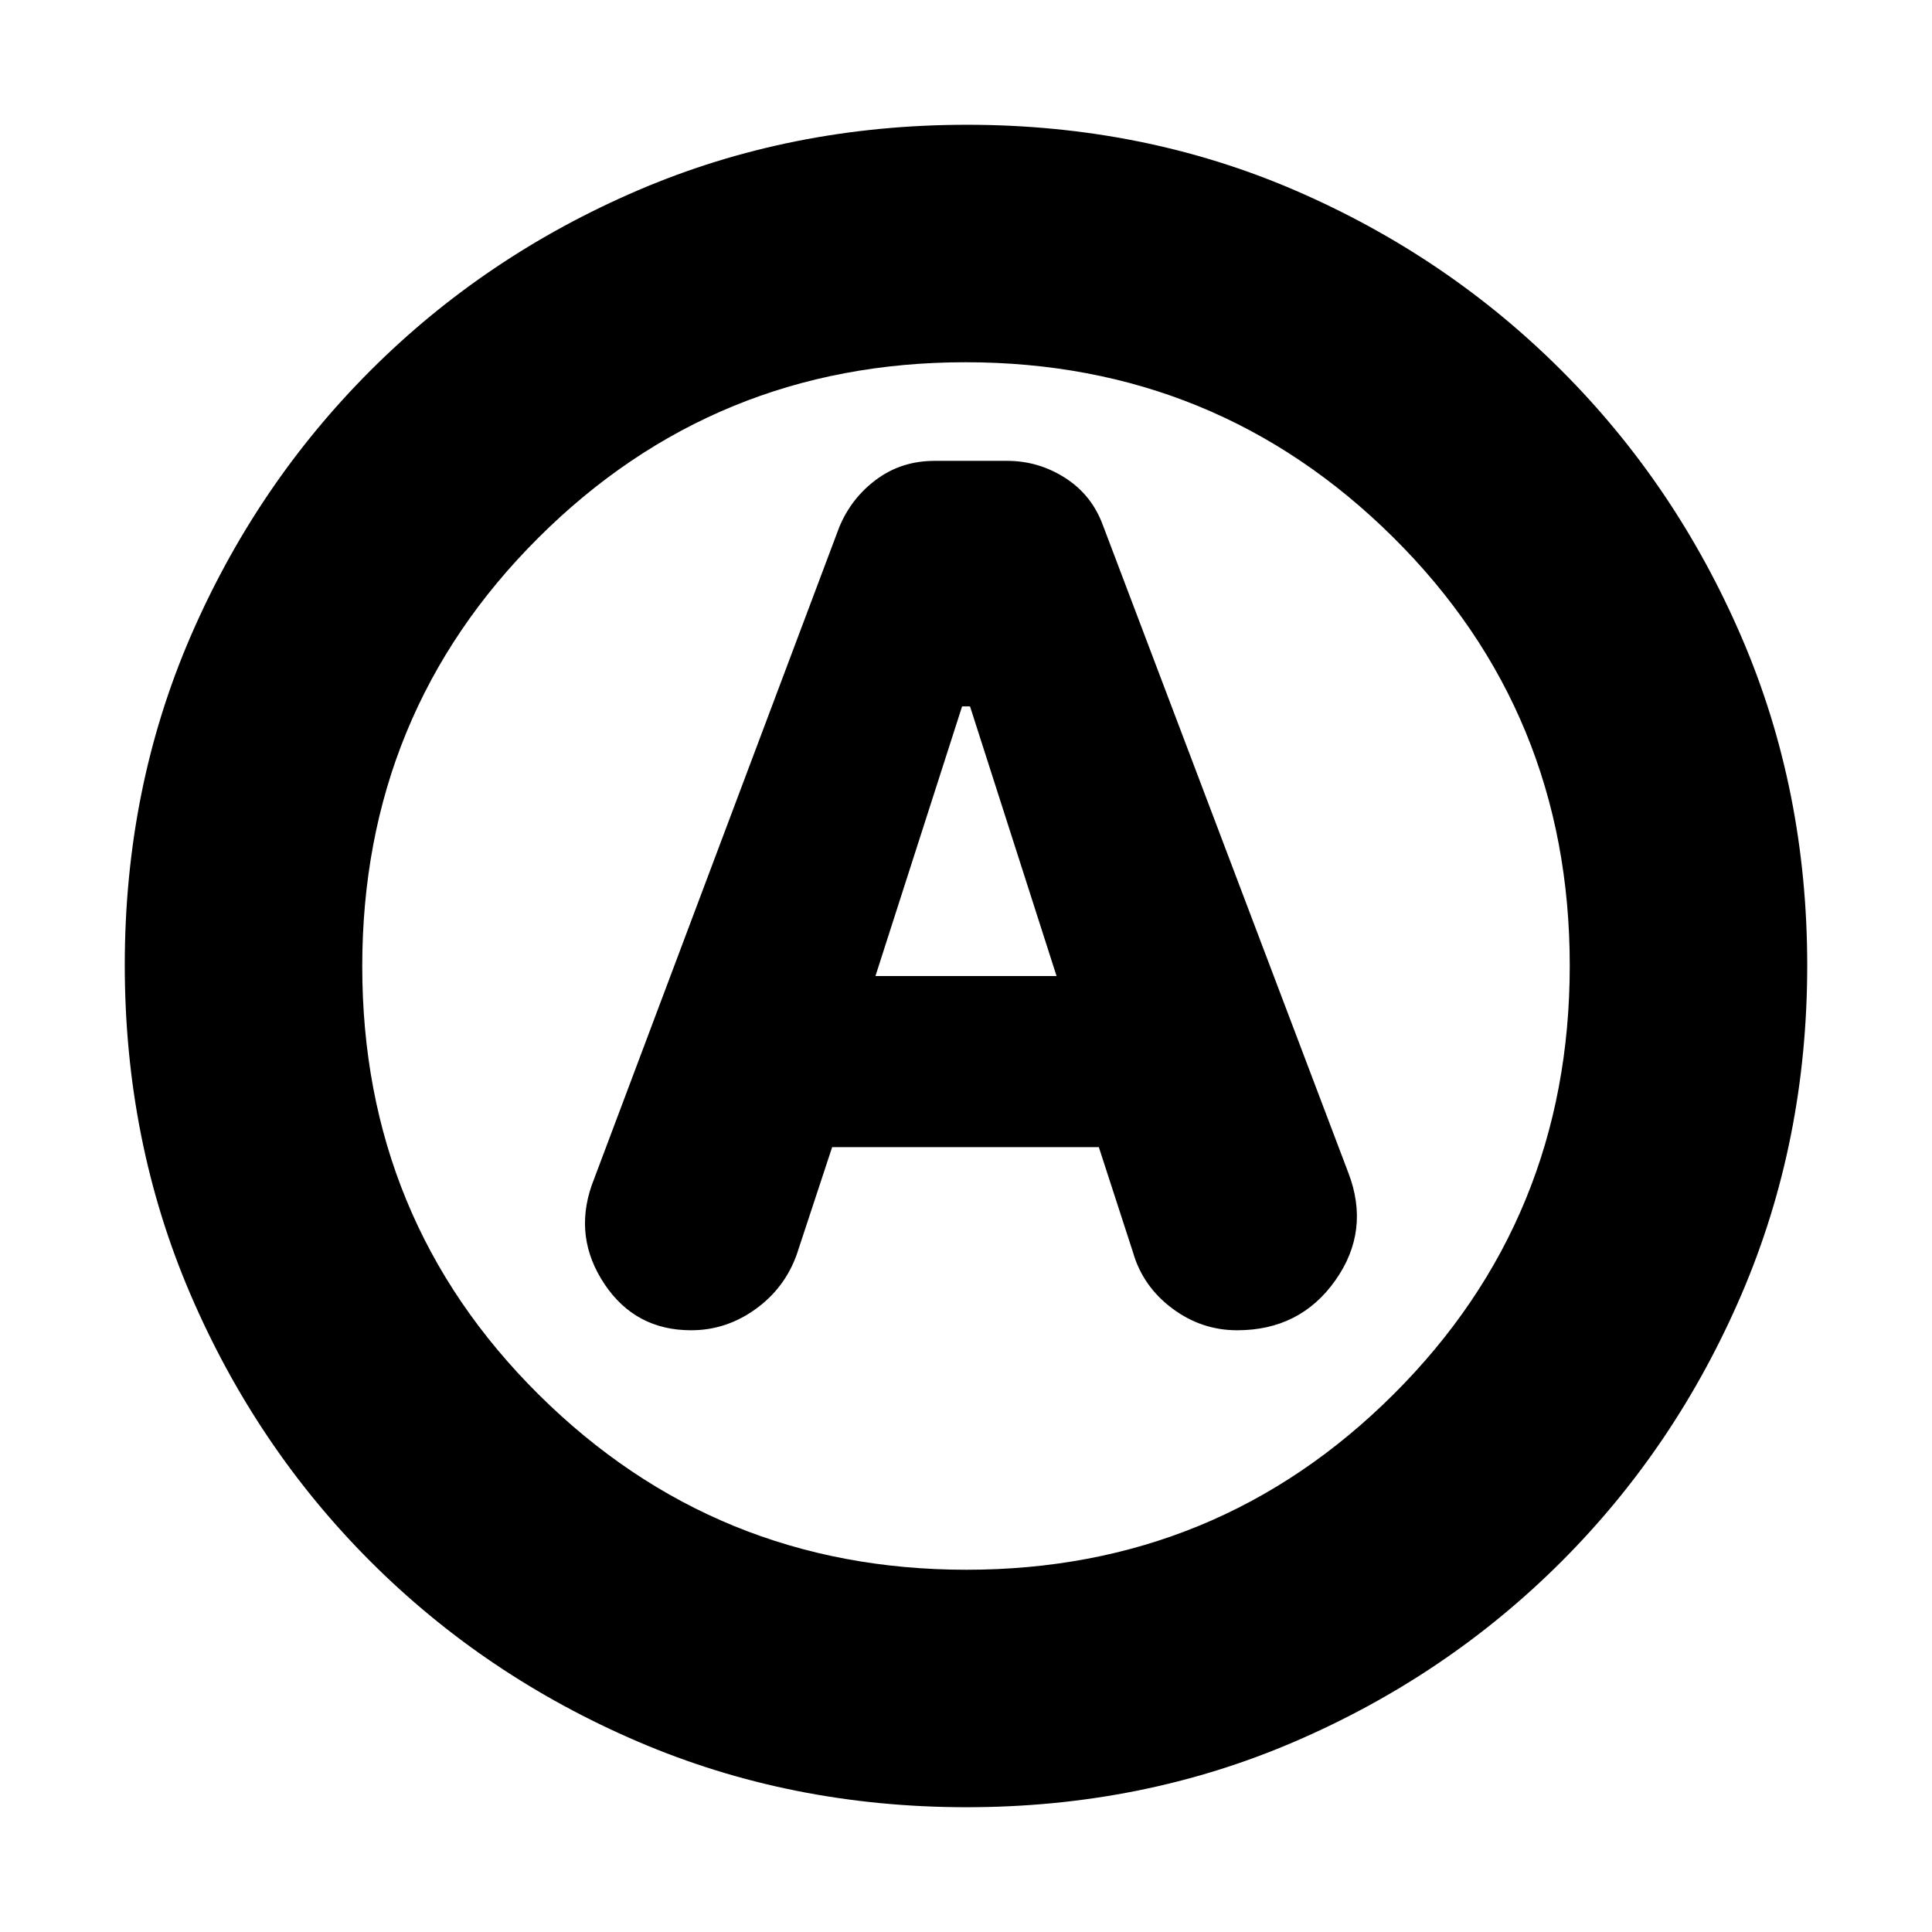 <svg xmlns="http://www.w3.org/2000/svg" height="20" viewBox="0 -960 960 960" width="20"><path d="M413.49-390H546l17.02 52.41q4.87 16.8 19.41 27.7Q596.96-299 614.73-299q31.27 0 48.77-24.75 17.5-24.74 6.5-53.46L547.96-699.18q-5.53-14.95-18.74-23.38Q516-731 500.49-731h-36.18q-16.31 0-28.81 9.23T417-698L294-371q-9 26 6.34 49t43.09 23q17.4 0 31.98-10.5Q390-320 395.94-336.78L413.49-390ZM435-475l43.06-134H482l43 134h-90Zm45.28 413Q393-62 317.01-94.58q-75.98-32.59-132.91-89.52-56.93-56.93-89.52-132.87Q62-392.92 62-480.46t32.58-163.03q32.59-75.48 89.52-132.41 56.93-56.93 132.87-89.52Q392.92-898 480.46-898t163.03 32.58q75.48 32.59 132.41 89.52 56.93 56.93 89.52 132.64Q898-567.55 898-480.28q0 87.28-32.58 163.27-32.59 75.98-89.52 132.91-56.93 56.93-132.64 89.52Q567.55-62 480.28-62ZM480-480Zm.22 300Q605-180 692.5-267.23t87.5-213Q780-606 692.28-693q-87.72-87-212.5-87T267.5-692.77q-87.5 87.23-87.5 213T267.72-267q87.72 87 212.5 87Z"/></svg>